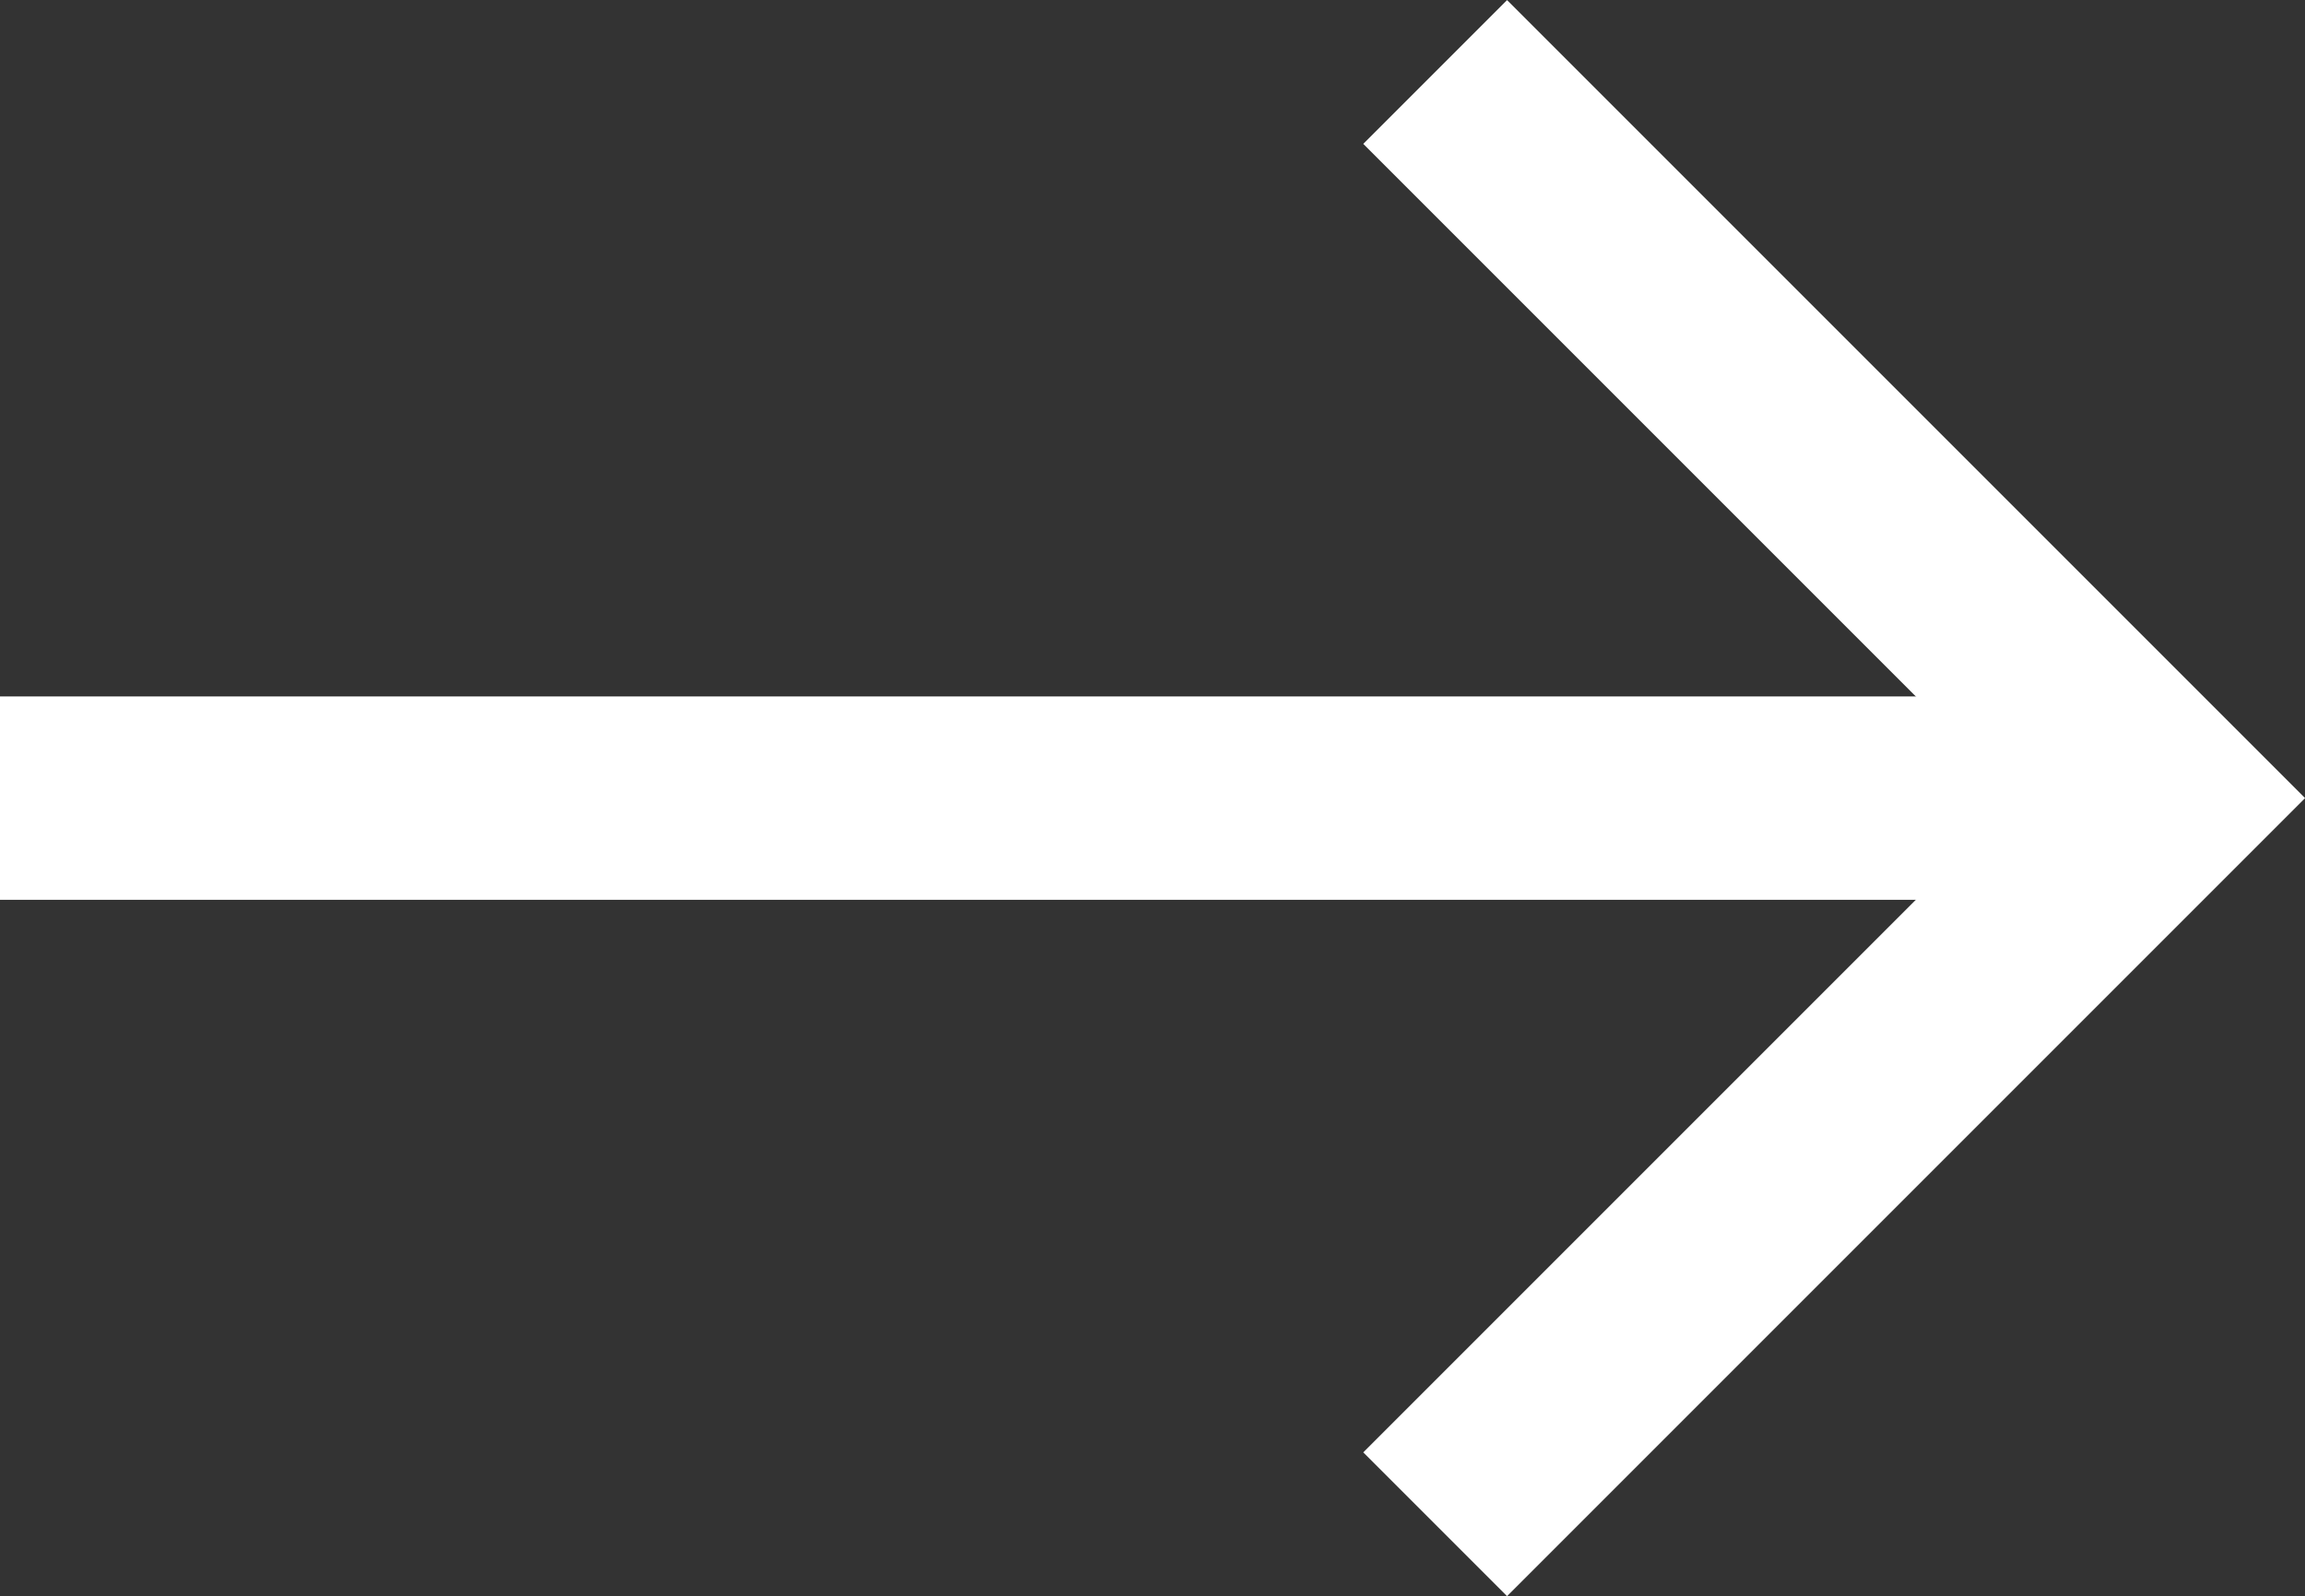 <svg xmlns="http://www.w3.org/2000/svg" width="17.002" height="11.773" viewBox="0 0 17.002 11.773"><rect x="0" y="0" width="17.002" height="11.773" fill="#333333" stroke="none"/><g data-name="Group 275"><g data-name="Group 96"><g data-name="Group 95"><path data-name="Line 1088" fill="none" stroke="#fff" stroke-miterlimit="10" stroke-width="1.5" d="M0 5.887h15.8"/></g><path data-name="Path 35" d="M10.586.531l5.356 5.356-5.356 5.356" fill="none" stroke="#fff" stroke-miterlimit="10" stroke-width="1.5"/></g></g></svg>